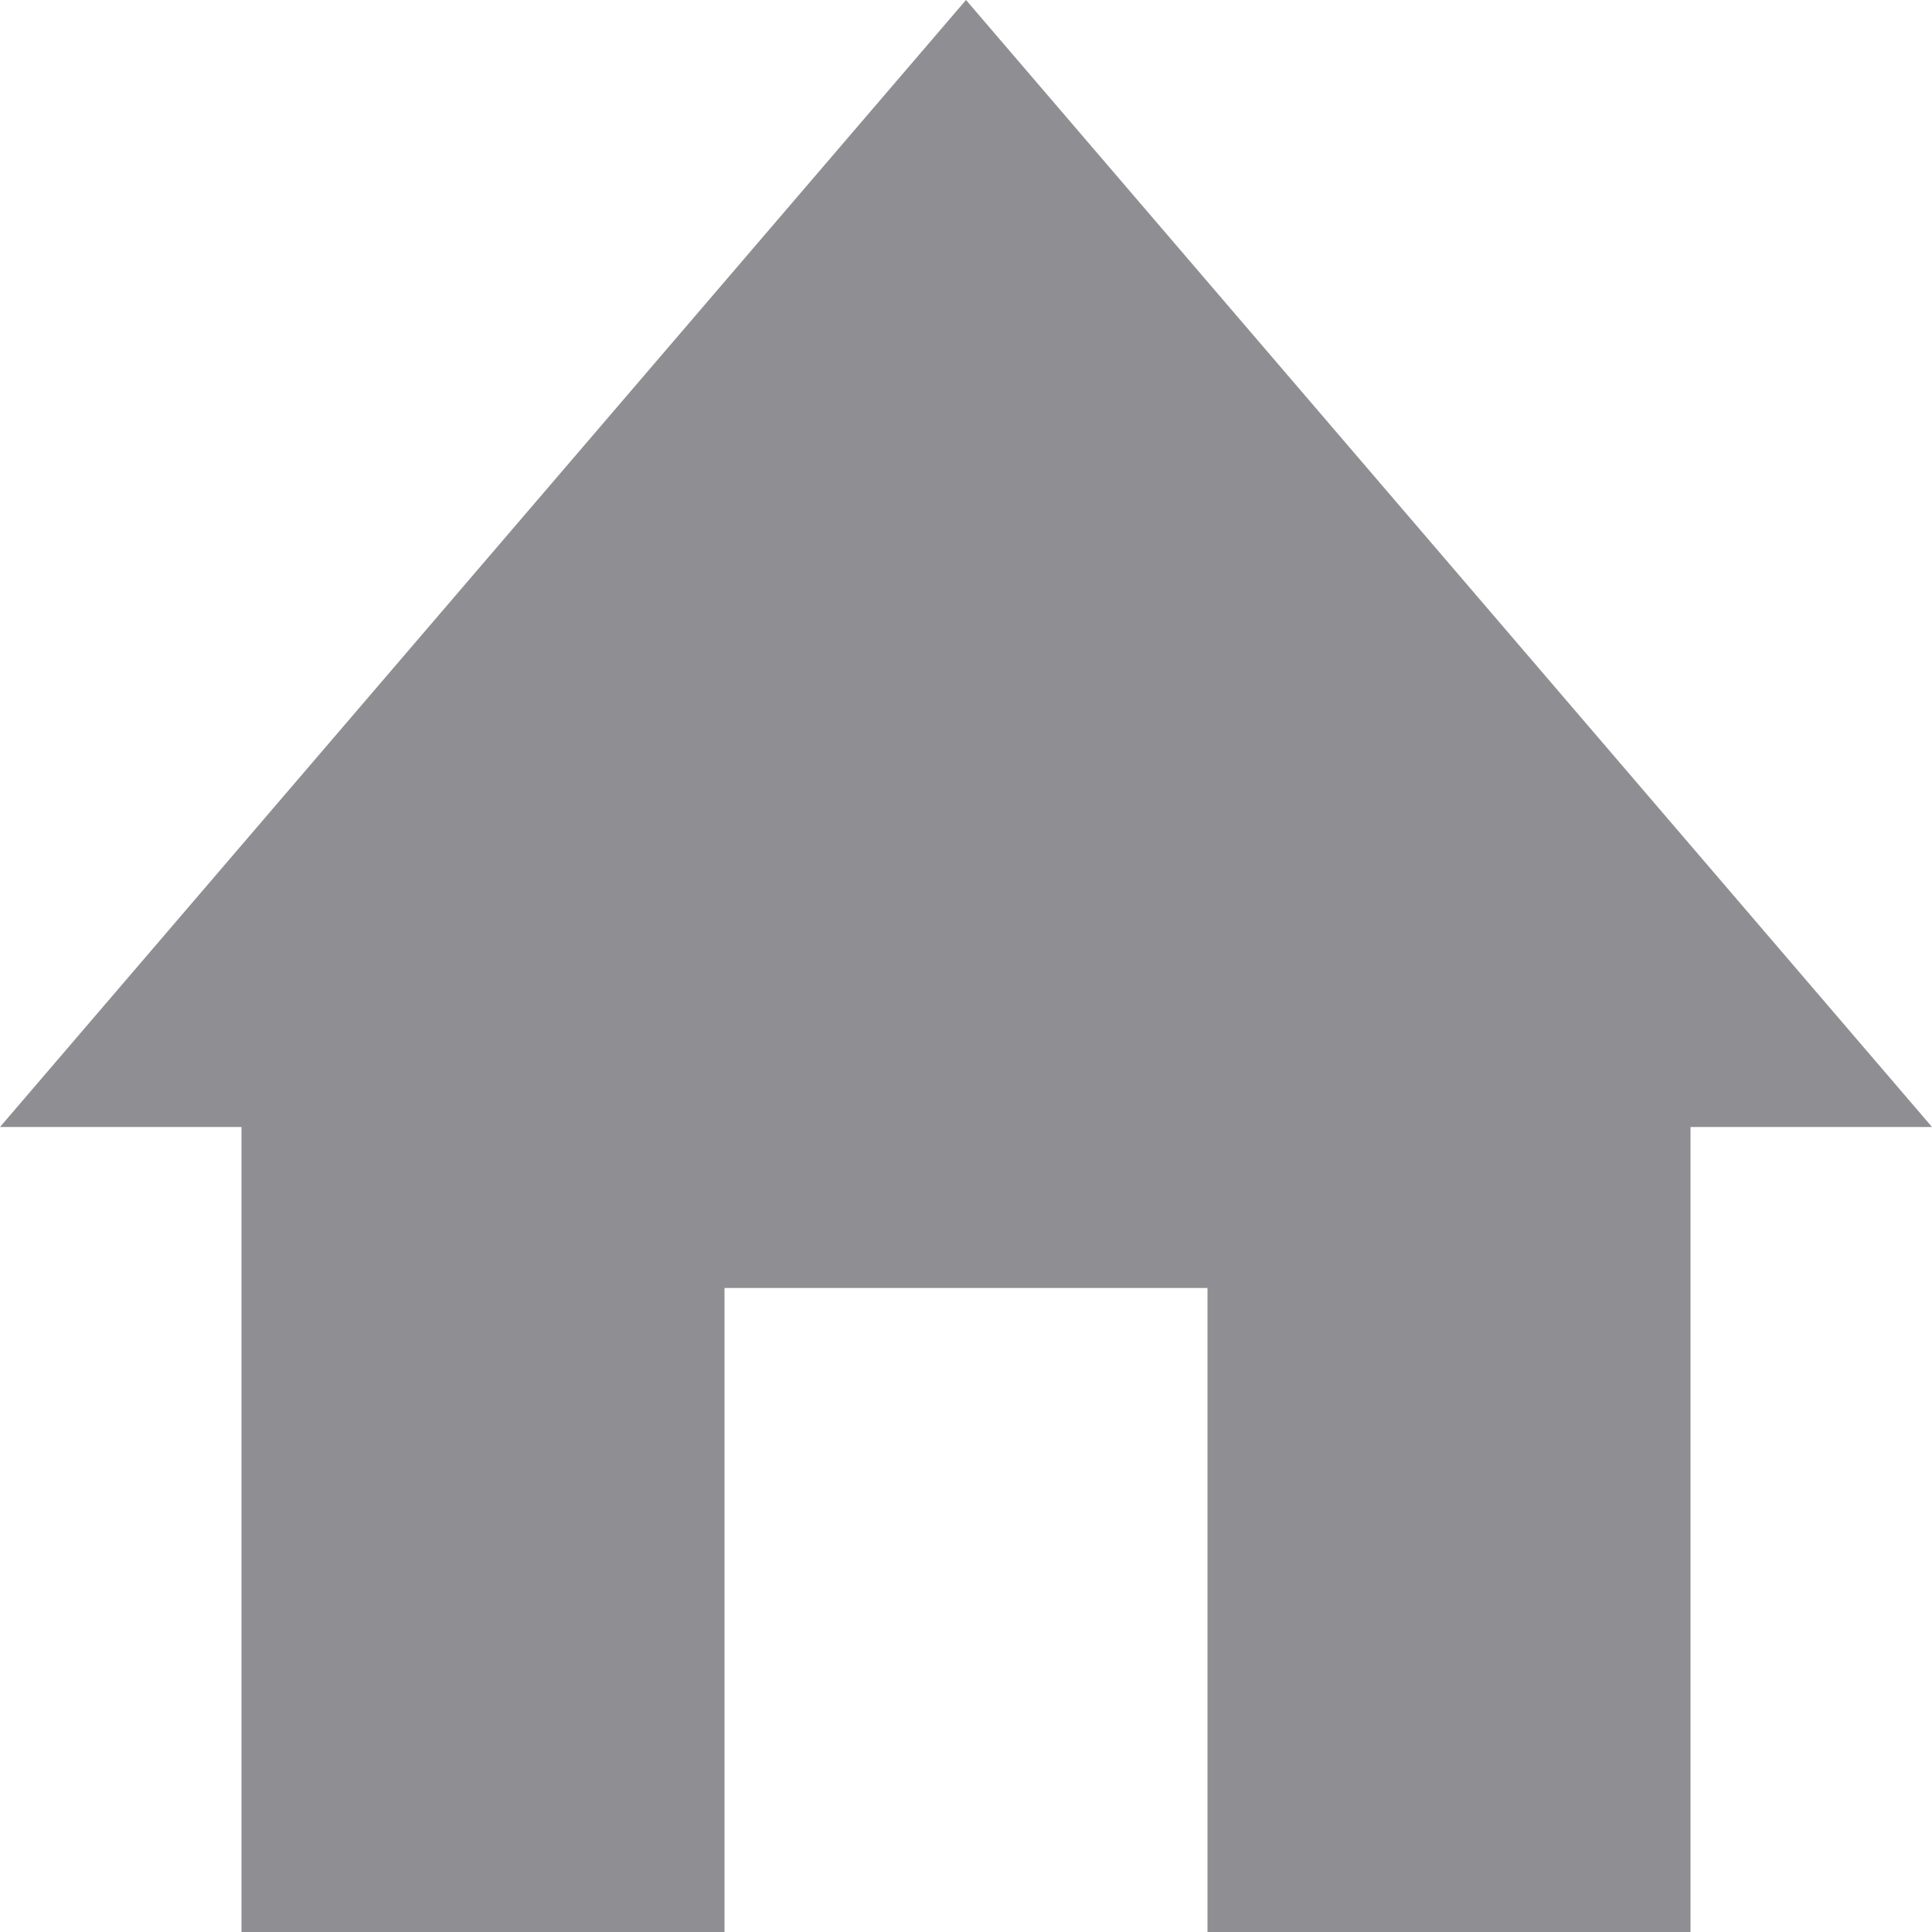 <svg width="24" height="24" viewBox="0 0 24 24" fill="none" xmlns="http://www.w3.org/2000/svg">
<g filter="url(#filter0_b_201_143)">
<path d="M24 14H21V24H15V16H9V24H3V14H0L12 0L24 14Z" fill="#8E8E93"/>
</g>
<defs>
<filter id="filter0_b_201_143" x="-10" y="-10" width="44" height="44" filterUnits="userSpaceOnUse" color-interpolation-filters="sRGB">
<feFlood flood-opacity="0" result="BackgroundImageFix"/>
<feGaussianBlur in="BackgroundImageFix" stdDeviation="5"/>
<feComposite in2="SourceAlpha" operator="in" result="effect1_backgroundBlur_201_143"/>
<feBlend mode="normal" in="SourceGraphic" in2="effect1_backgroundBlur_201_143" result="shape"/>
</filter>
</defs>
</svg>
